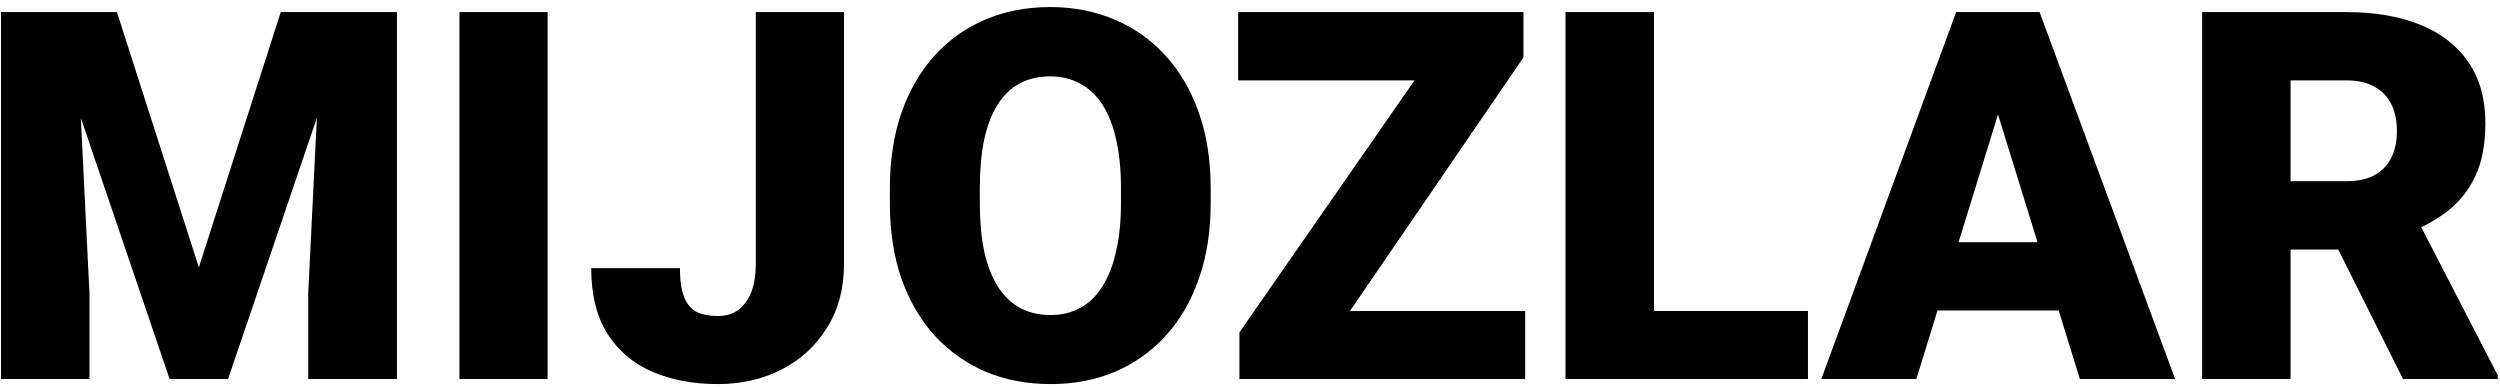 <svg width="310" height="48" viewBox="0 0 310 48" fill="none" xmlns="http://www.w3.org/2000/svg">
<path d="M5.562 1.5H14.5L24.656 33.156L34.812 1.5H43.75L28.281 47H21.031L5.562 1.5ZM0.125 1.5H9.375L11.094 36.375V47H0.125V1.5ZM39.938 1.5H49.219V47H38.219V36.375L39.938 1.5ZM67.906 1.5V47H56.969V1.5H67.906ZM93.719 32.719V1.5H104.656V32.719C104.656 35.76 103.958 38.396 102.562 40.625C101.188 42.854 99.312 44.583 96.938 45.812C94.583 47.021 91.938 47.625 89 47.625C85.958 47.625 83.25 47.115 80.875 46.094C78.521 45.073 76.667 43.5 75.312 41.375C73.979 39.25 73.312 36.542 73.312 33.25H84.312C84.312 34.792 84.49 36 84.844 36.875C85.198 37.729 85.719 38.333 86.406 38.688C87.115 39.021 87.979 39.188 89 39.188C90 39.188 90.844 38.938 91.531 38.438C92.24 37.917 92.781 37.177 93.156 36.219C93.531 35.24 93.719 34.073 93.719 32.719ZM150.125 23.344V25.188C150.125 28.667 149.635 31.792 148.656 34.562C147.698 37.312 146.333 39.667 144.562 41.625C142.792 43.562 140.698 45.052 138.281 46.094C135.865 47.115 133.198 47.625 130.281 47.625C127.344 47.625 124.656 47.115 122.219 46.094C119.802 45.052 117.698 43.562 115.906 41.625C114.135 39.667 112.76 37.312 111.781 34.562C110.823 31.792 110.344 28.667 110.344 25.188V23.344C110.344 19.865 110.823 16.74 111.781 13.969C112.76 11.198 114.125 8.844 115.875 6.906C117.646 4.948 119.74 3.458 122.156 2.438C124.594 1.396 127.281 0.875 130.219 0.875C133.135 0.875 135.802 1.396 138.219 2.438C140.656 3.458 142.76 4.948 144.531 6.906C146.302 8.844 147.677 11.198 148.656 13.969C149.635 16.74 150.125 19.865 150.125 23.344ZM139 25.188V23.281C139 21.031 138.802 19.052 138.406 17.344C138.031 15.615 137.469 14.167 136.719 13C135.969 11.833 135.042 10.958 133.938 10.375C132.854 9.771 131.615 9.469 130.219 9.469C128.76 9.469 127.49 9.771 126.406 10.375C125.323 10.958 124.417 11.833 123.688 13C122.958 14.167 122.406 15.615 122.031 17.344C121.677 19.052 121.5 21.031 121.5 23.281V25.188C121.5 27.417 121.677 29.396 122.031 31.125C122.406 32.833 122.958 34.281 123.688 35.469C124.438 36.656 125.354 37.552 126.438 38.156C127.542 38.76 128.823 39.062 130.281 39.062C131.677 39.062 132.917 38.76 134 38.156C135.083 37.552 135.99 36.656 136.719 35.469C137.469 34.281 138.031 32.833 138.406 31.125C138.802 29.396 139 27.417 139 25.188ZM189.125 38.562V47H156.188V38.562H189.125ZM188.906 7.125L161.625 47H153.688V41.219L181.281 1.5H188.906V7.125ZM185.375 1.5V9.969H153.531V1.5H185.375ZM224.188 38.562V47H201.188V38.562H224.188ZM205.094 1.5V47H194.125V1.5H205.094ZM248.719 11.062L237.625 47H225.844L242.562 1.5H250.031L248.719 11.062ZM257.906 47L246.781 11.062L245.344 1.5H252.906L269.719 47H257.906ZM257.469 30.031V38.5H234.125V30.031H257.469ZM273.062 1.5H290.969C294.469 1.5 297.51 2.021 300.094 3.062C302.677 4.104 304.667 5.646 306.062 7.688C307.479 9.729 308.188 12.25 308.188 15.25C308.188 17.854 307.781 20.031 306.969 21.781C306.156 23.531 305.021 24.979 303.562 26.125C302.125 27.25 300.448 28.177 298.531 28.906L294.938 30.938H279.906L279.844 22.469H290.969C292.365 22.469 293.521 22.219 294.438 21.719C295.354 21.219 296.042 20.51 296.5 19.594C296.979 18.656 297.219 17.542 297.219 16.25C297.219 14.938 296.979 13.812 296.5 12.875C296.021 11.938 295.312 11.219 294.375 10.719C293.458 10.219 292.323 9.969 290.969 9.969H284.031V47H273.062V1.5ZM297.969 47L287.906 26.875L299.531 26.812L309.719 46.531V47H297.969Z" fill="black"/>
</svg>
